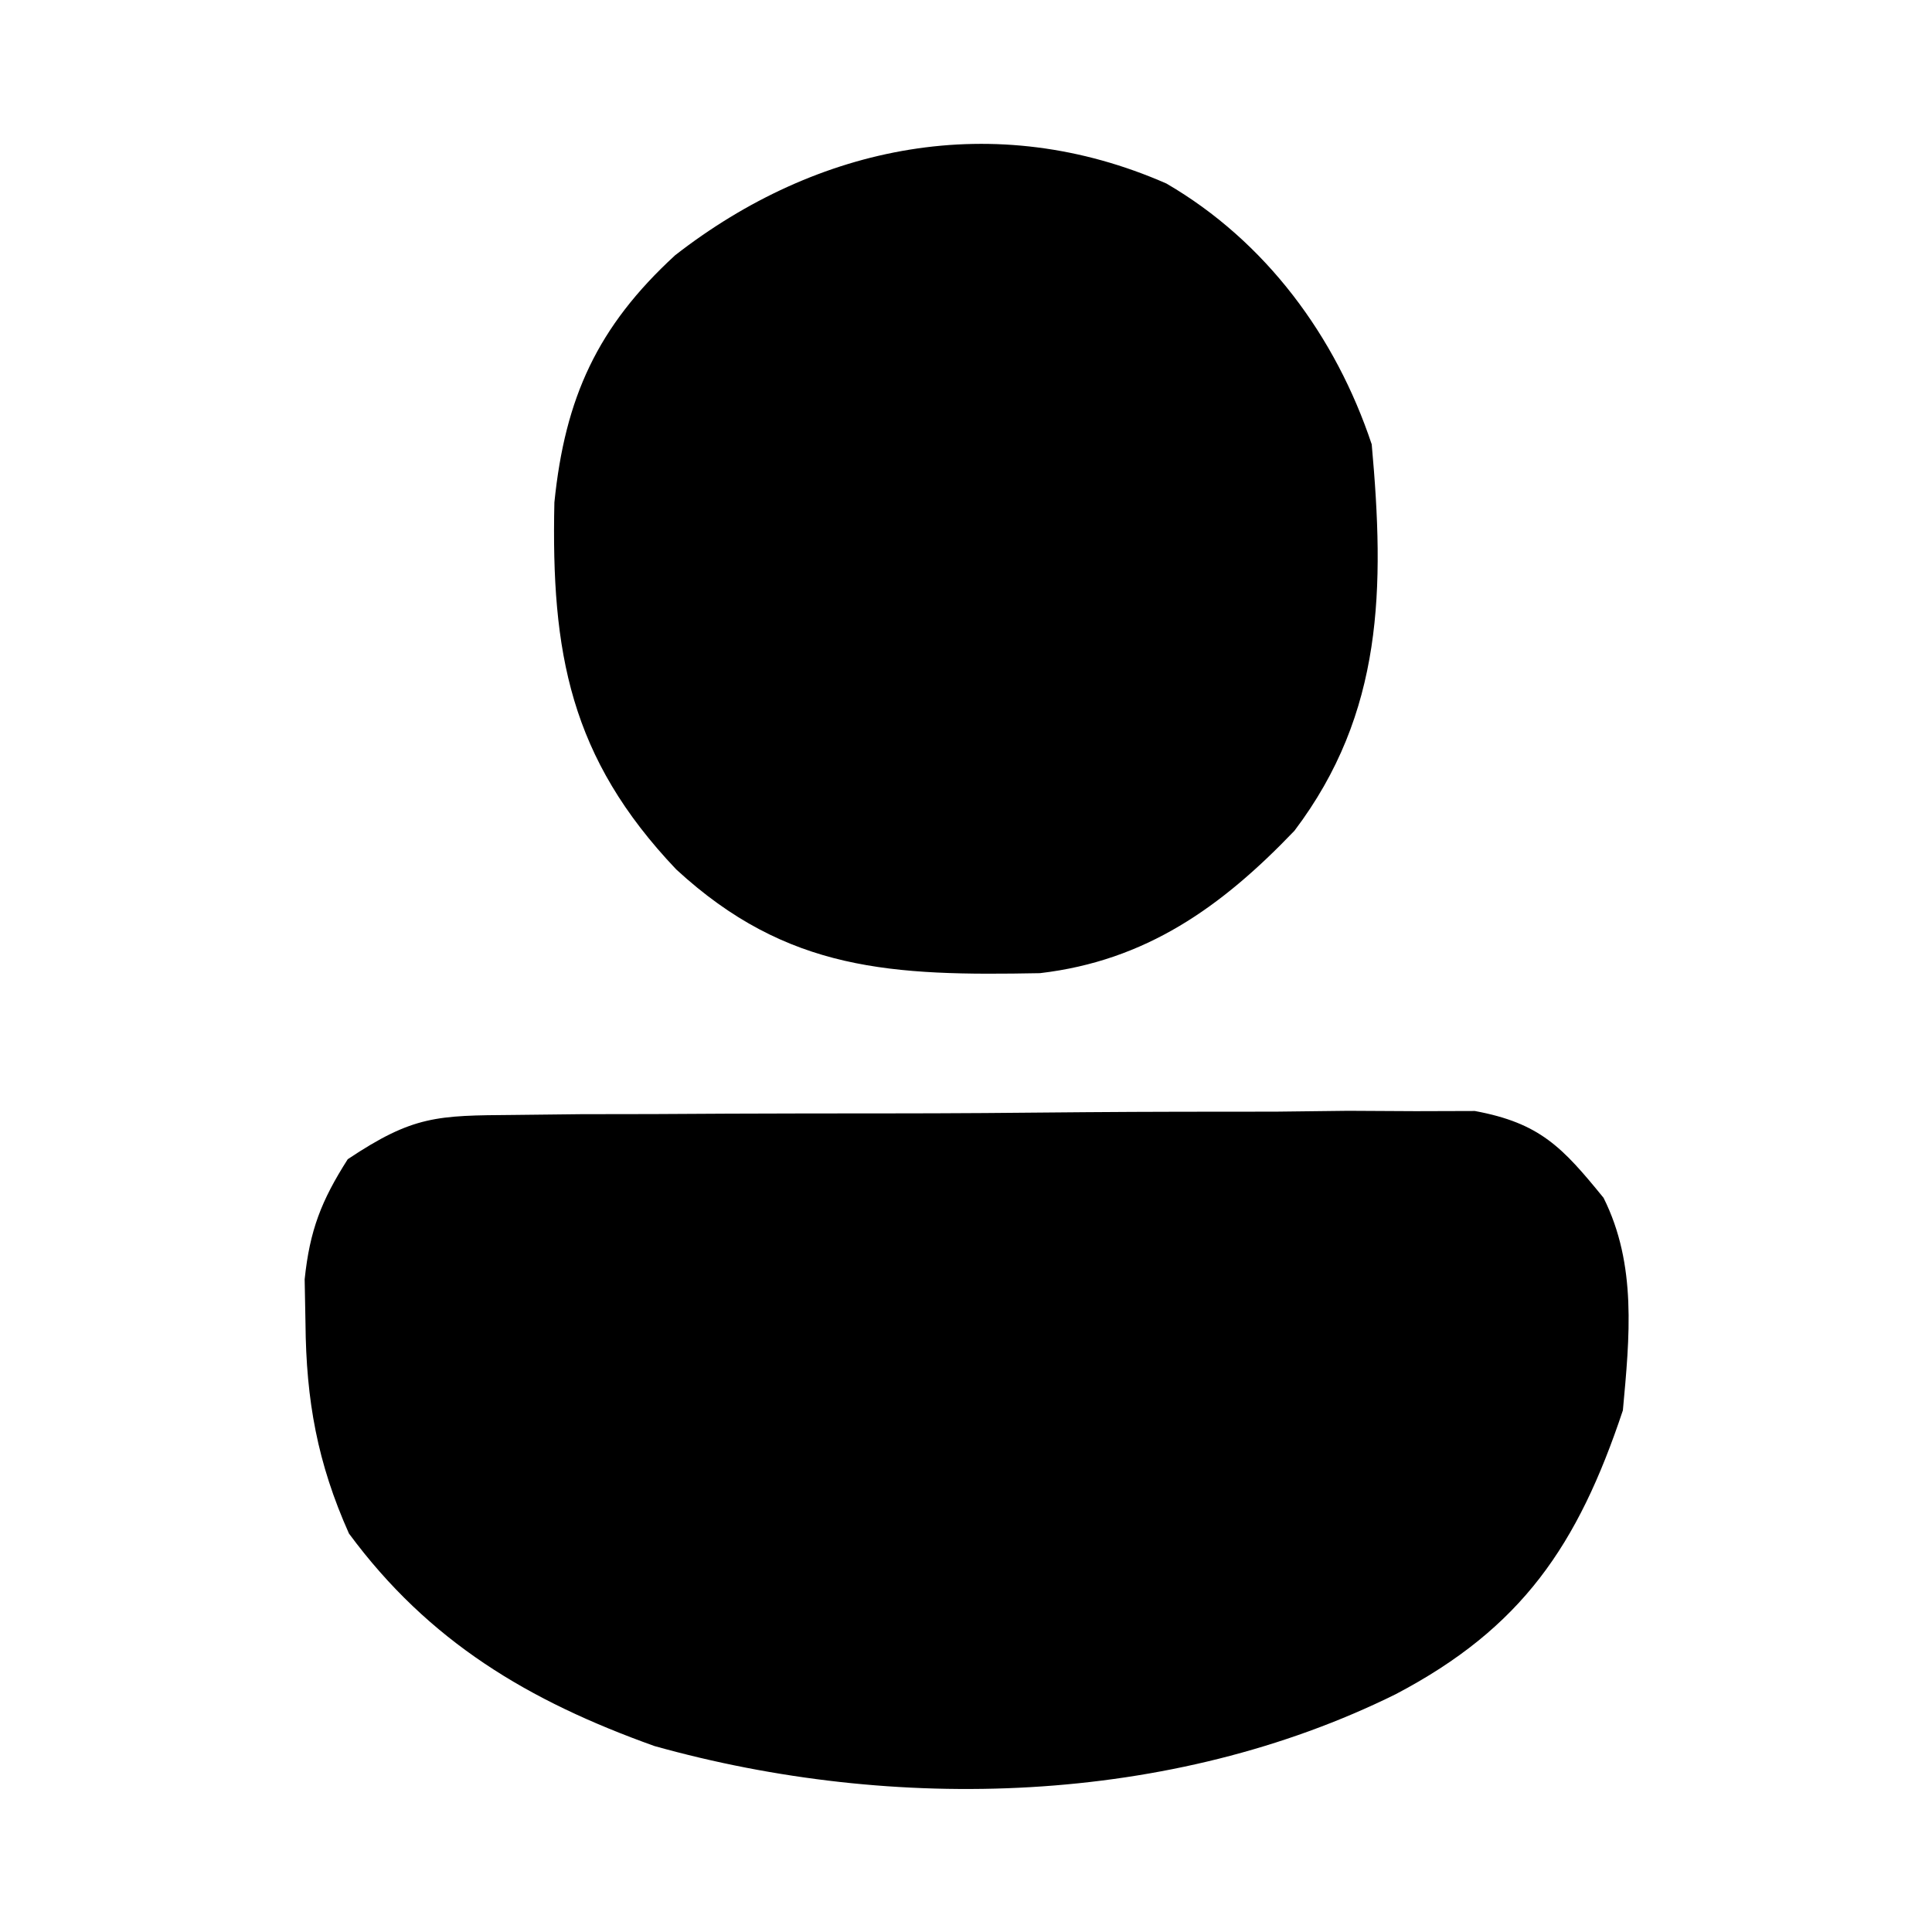 <?xml version="1.0" encoding="UTF-8"?>
<svg version="1.1" xmlns="http://www.w3.org/2000/svg" width="100" height="100">
<path d="M0 0 C1.722 -0.019 1.722 -0.019 3.479 -0.039 C4.72 -0.041 5.96 -0.043 7.239 -0.045 C8.512 -0.052 9.786 -0.059 11.098 -0.066 C13.794 -0.076 16.49 -0.081 19.186 -0.08 C22.637 -0.08 26.088 -0.107 29.539 -0.142 C32.835 -0.169 36.13 -0.168 39.426 -0.17 C41.284 -0.192 41.284 -0.192 43.179 -0.214 C44.906 -0.205 44.906 -0.205 46.668 -0.195 C48.187 -0.2 48.187 -0.2 49.736 -0.204 C53.108 0.422 54.264 1.667 56.399 4.291 C58.13 7.753 57.747 11.498 57.399 15.291 C55.07 22.277 52.169 26.553 45.649 29.978 C33.985 35.753 19.7 36.145 7.274 32.666 C0.76 30.338 -4.405 27.266 -8.539 21.666 C-10.171 18.017 -10.755 14.781 -10.789 10.791 C-10.803 10.038 -10.817 9.285 -10.832 8.509 C-10.568 5.972 -9.97 4.437 -8.601 2.291 C-5.205 0.027 -3.987 0.03 0 0 Z " fill="#000000" transform="translate(26.601,57.709)"/>
<path d="M0 0 C5.143 2.996 8.76 7.906 10.625 13.5 C11.295 20.917 11.243 27.395 6.625 33.5 C2.841 37.456 -1.069 40.23 -6.547 40.871 C-14.173 41.013 -19.622 40.803 -25.375 35.5 C-30.874 29.711 -31.852 24.284 -31.68 16.504 C-31.13 11.081 -29.455 7.413 -25.434 3.715 C-18.069 -2.022 -8.876 -3.897 0 0 Z " fill="#000000" transform="translate(60.375,9.5)"/>
</svg>
